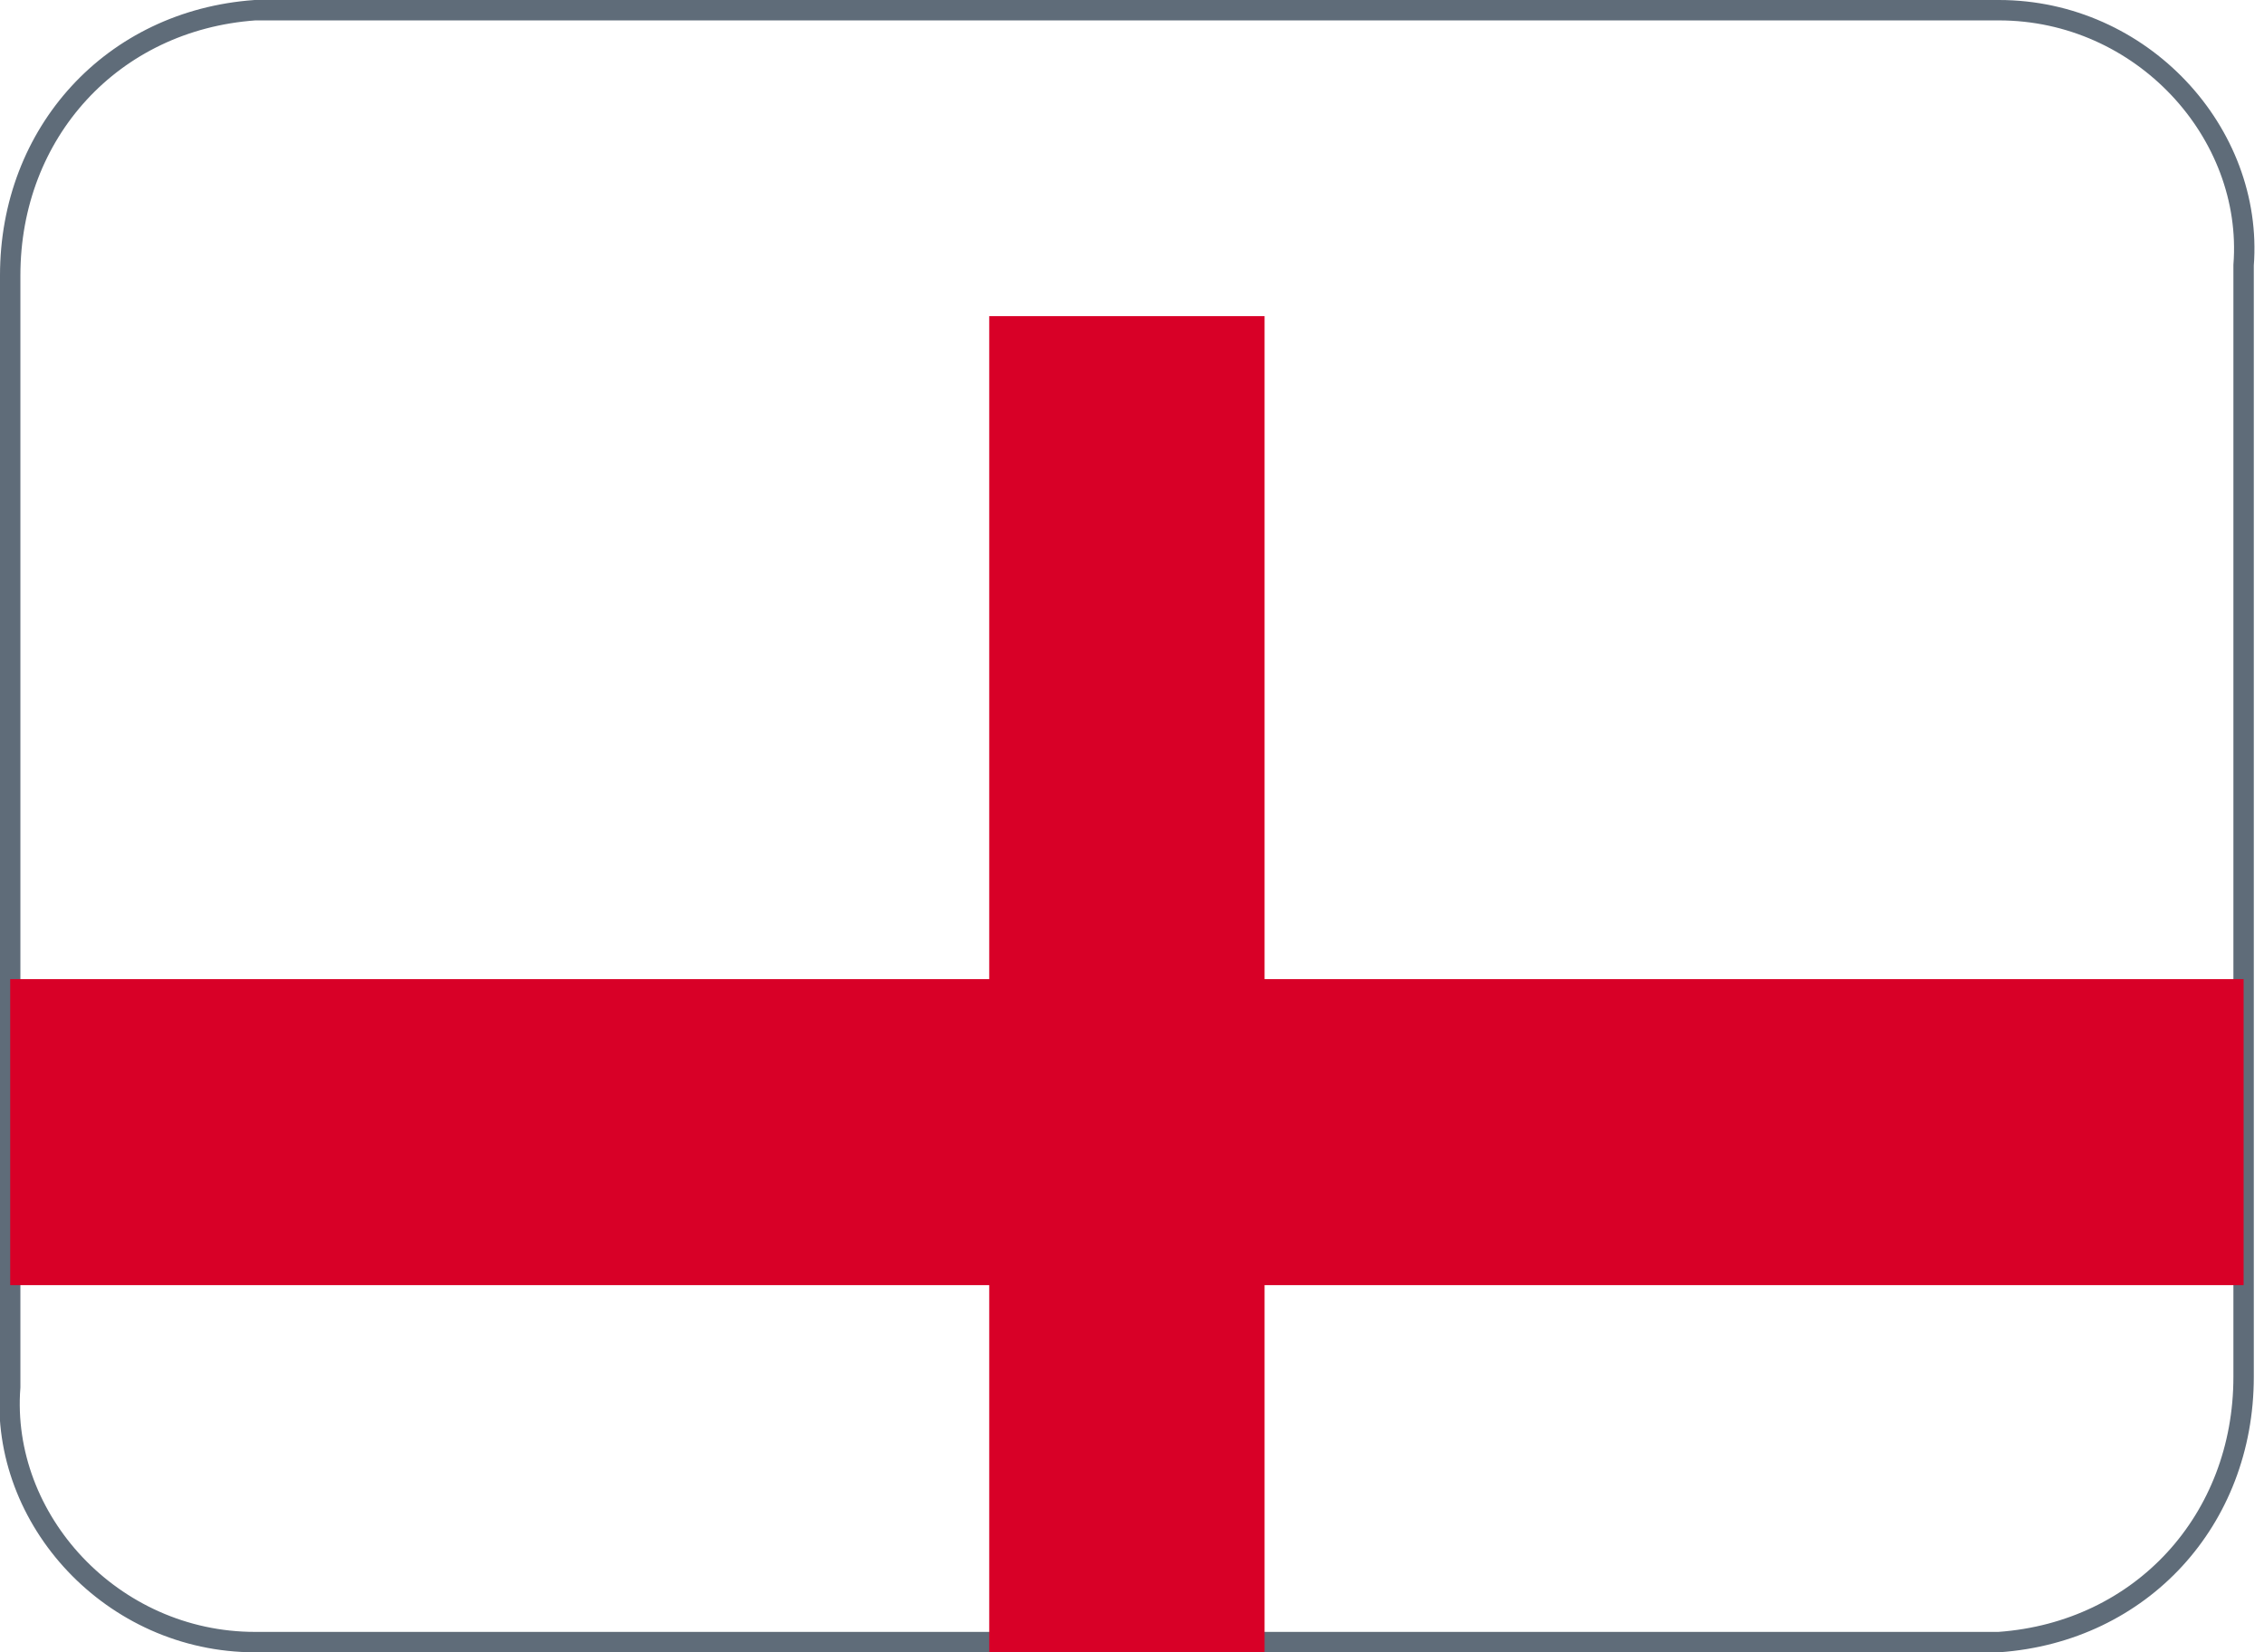 <?xml version="1.0" encoding="utf-8"?>
<!-- Generator: Adobe Illustrator 24.2.3, SVG Export Plug-In . SVG Version: 6.00 Build 0)  -->
<svg version="1.1" id="Layer_1" xmlns="http://www.w3.org/2000/svg" xmlns:xlink="http://www.w3.org/1999/xlink" x="0px" y="0px"
	 viewBox="0 0 22.2 16.2" style="enable-background:new 0 0 22.2 16.2;" xml:space="preserve">
<style type="text/css">
	.st0{fill:#FFFFFF;stroke:#5F6C79;stroke-width:0.2;}
	.st1{filter:url(#Path_260);}
	.st2{fill:#D80027;}
</style>
<filter  filterUnits="userSpaceOnUse" height="34" id="Path_260" width="40" x="0" y="0">
	<feOffset  dy="3" input="SourceAlpha"></feOffset>
	<feGaussianBlur  result="blur" stdDeviation="3"></feGaussianBlur>
	<feFlood  flood-opacity="0.161"></feFlood>
	<feComposite  in2="blur" operator="in"></feComposite>
	<feComposite  in="SourceGraphic" operator="over"></feComposite>
</filter>
<g id="englandBig" transform="translate(9 6)">
	<path id="Path_259" class="st0" d="M-6.5-5.9h17.1c1.4,0,2.5,1.2,2.4,2.5c0,0,0,0,0,0V7.5c0,1.4-1,2.5-2.4,2.6c0,0,0,0,0,0H-6.5
		c-1.4,0-2.5-1.2-2.4-2.5c0,0,0,0,0,0V-3.3C-8.9-4.7-7.9-5.8-6.5-5.9C-6.5-5.9-6.5-5.9-6.5-5.9z"/>
	<g transform="matrix(1, 0, 0, 1, -9, -6)" class="st1">
		<path id="Path_260-2_1_" class="st2" d="M12.5,0.1H9.7v6.5H0.1v3h9.6v6.5h2.7V9.6h9.6v-3h-9.6V0.1z"/>
	</g>
</g>
</svg>
